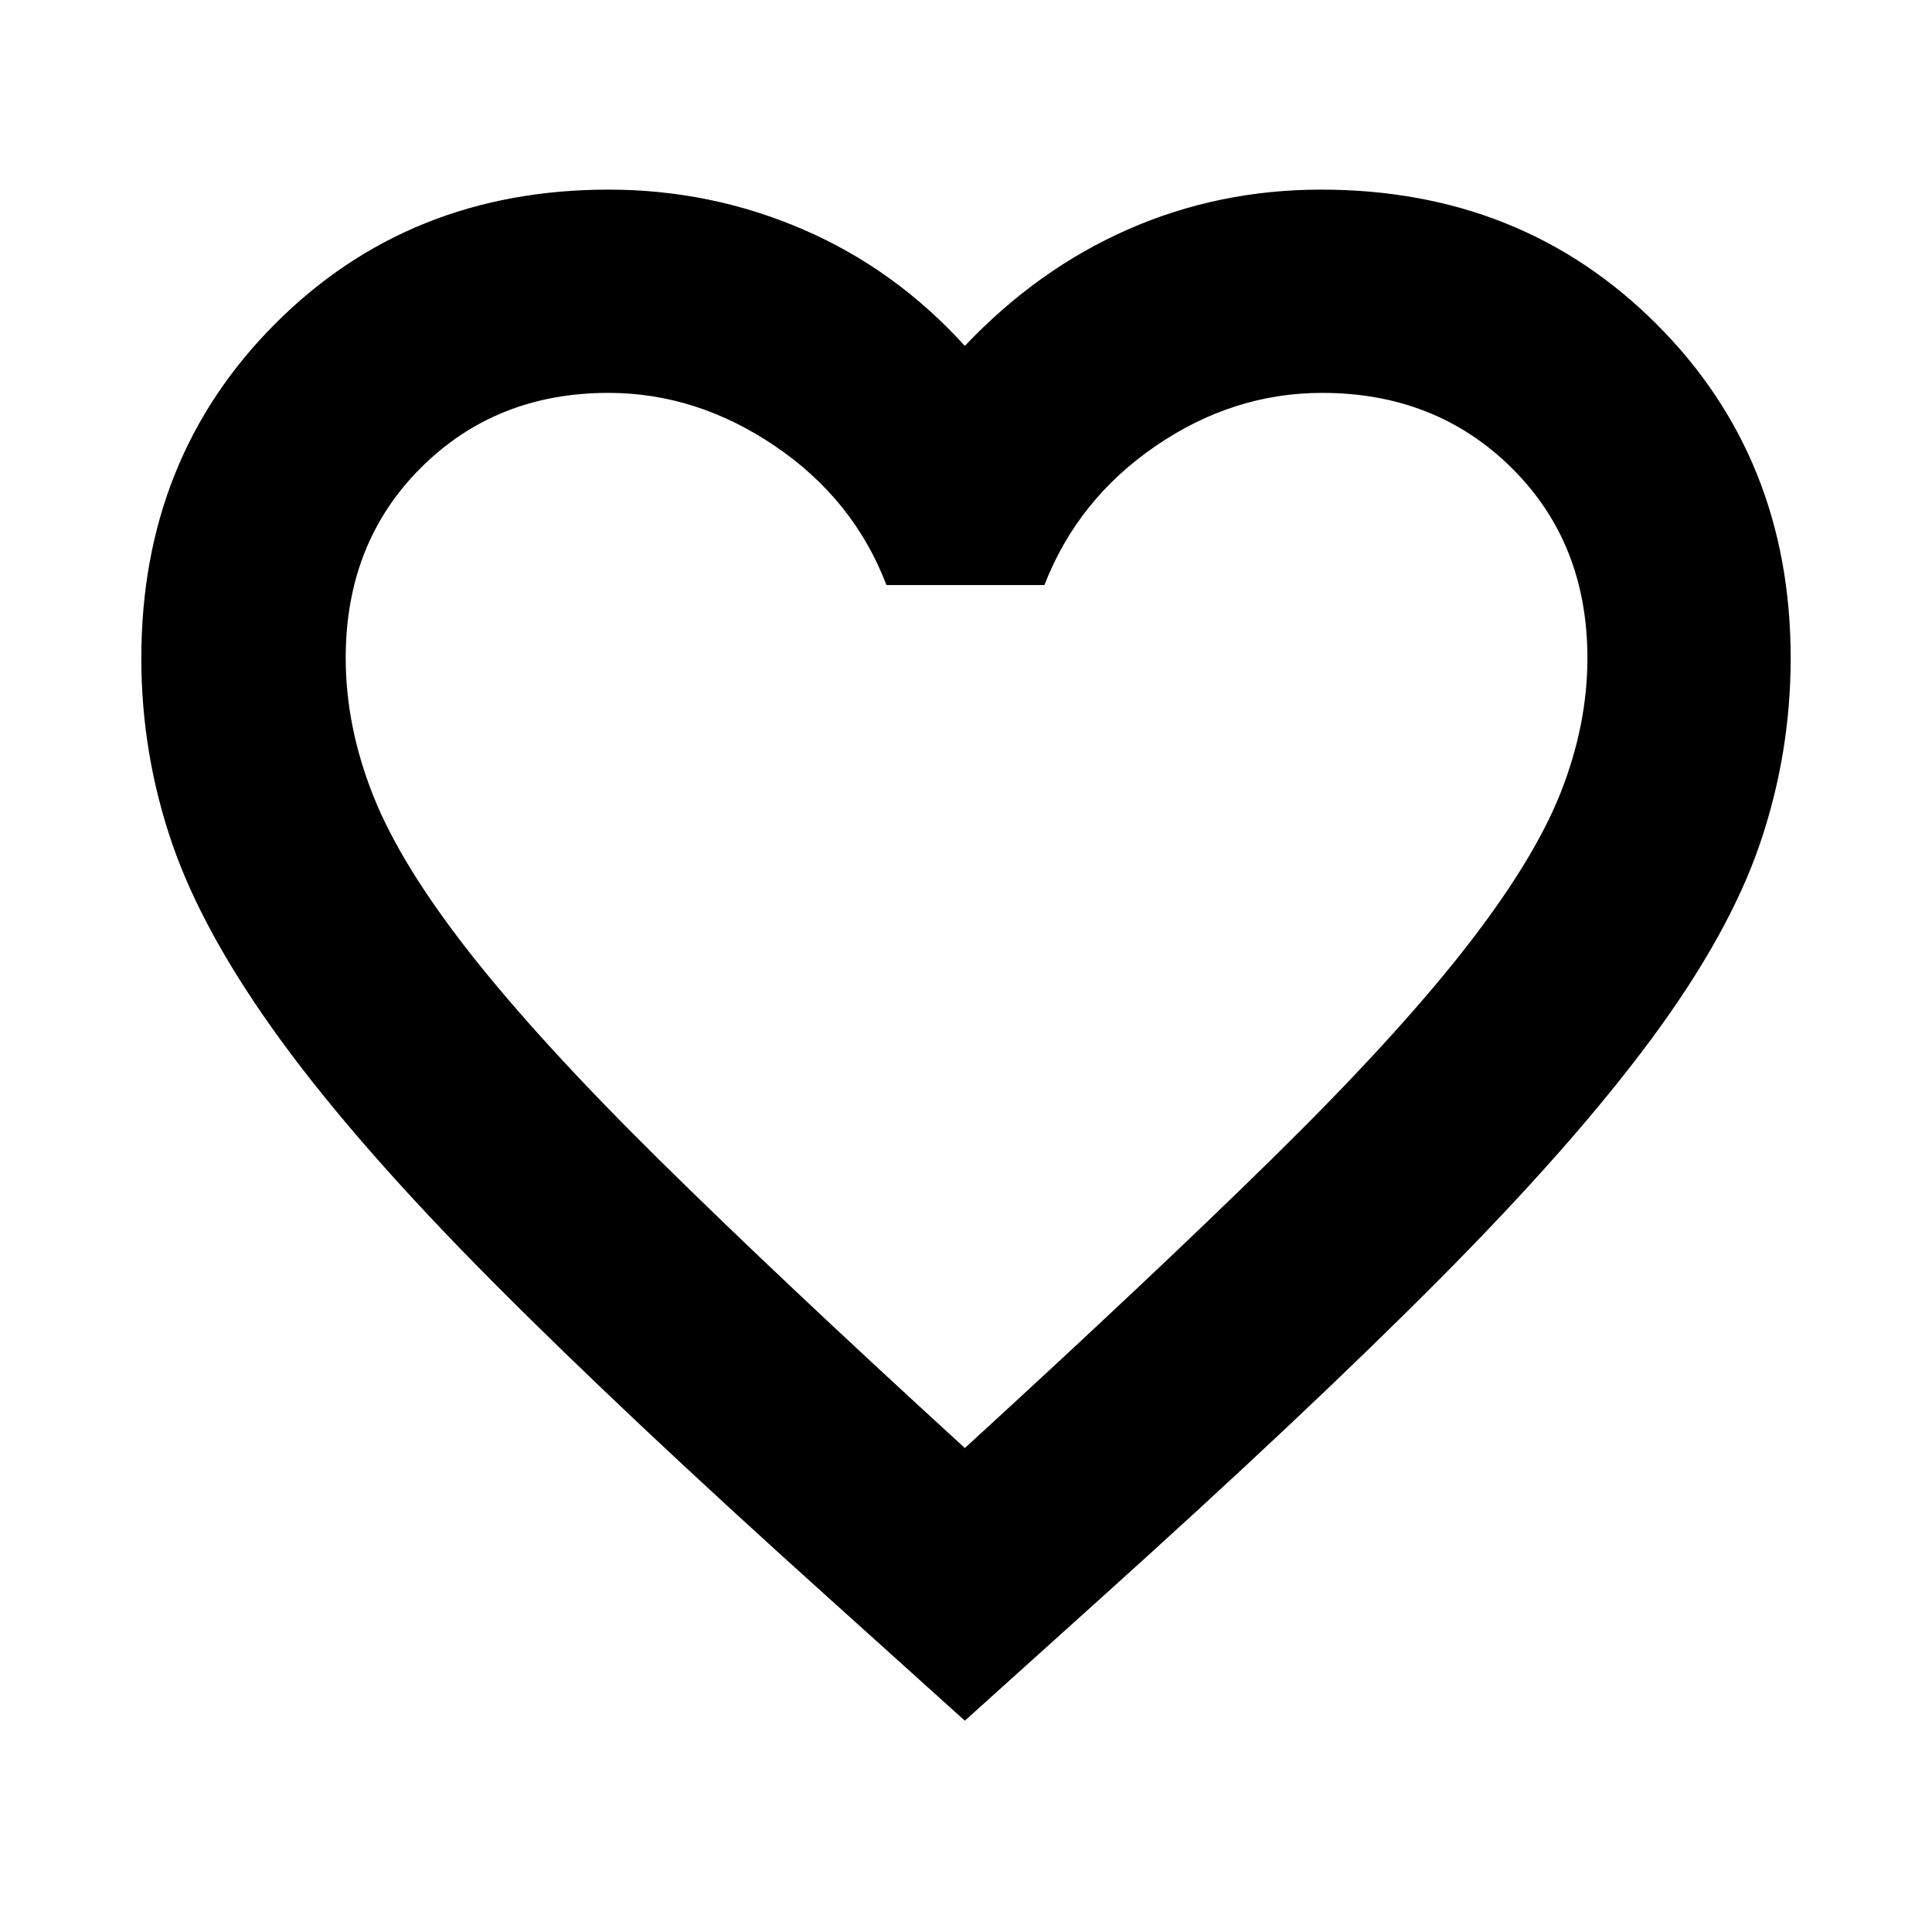 <svg xmlns="http://www.w3.org/2000/svg" height="24" viewBox="0 -960 960 960" width="24"><path d="m479.43-105-67-60.37q-101.52-91.27-167.8-157.93-66.28-66.66-104.85-119.47-38.57-52.82-54.07-97.59Q70.22-585.14 70.22-633q0-99.46 66.5-166.12 66.49-66.66 165.71-66.66 50.69 0 96.5 19.74 45.81 19.73 80.5 57.91 36.2-38.18 81.15-57.91 44.96-19.74 95.85-19.74 99.71 0 166.53 66.66 66.82 66.66 66.82 166.12 0 47.3-15.21 92.07-15.22 44.78-54.07 97.31T715.09-324.14q-66.56 66.94-168.65 158.77L479.43-105Zm0-135.48q92.87-85 153.03-144.09 60.15-59.08 94.8-103.23 34.65-44.16 48.09-78.01 13.43-33.85 13.43-67.22 0-57.21-37.66-94.48-37.67-37.27-94.17-37.27-44.25 0-82.87 26.5-38.62 26.5-55.12 69h-78.48q-16.23-42.5-55.27-69-39.04-26.5-82.87-26.5-55.95 0-93.25 37.27-37.31 37.27-37.31 94.47 0 33.98 13.69 68.44 13.68 34.47 48.37 78.56 34.68 44.08 94.27 102.89 59.59 58.8 151.32 142.67Zm1.14-262.15Z"/></svg>